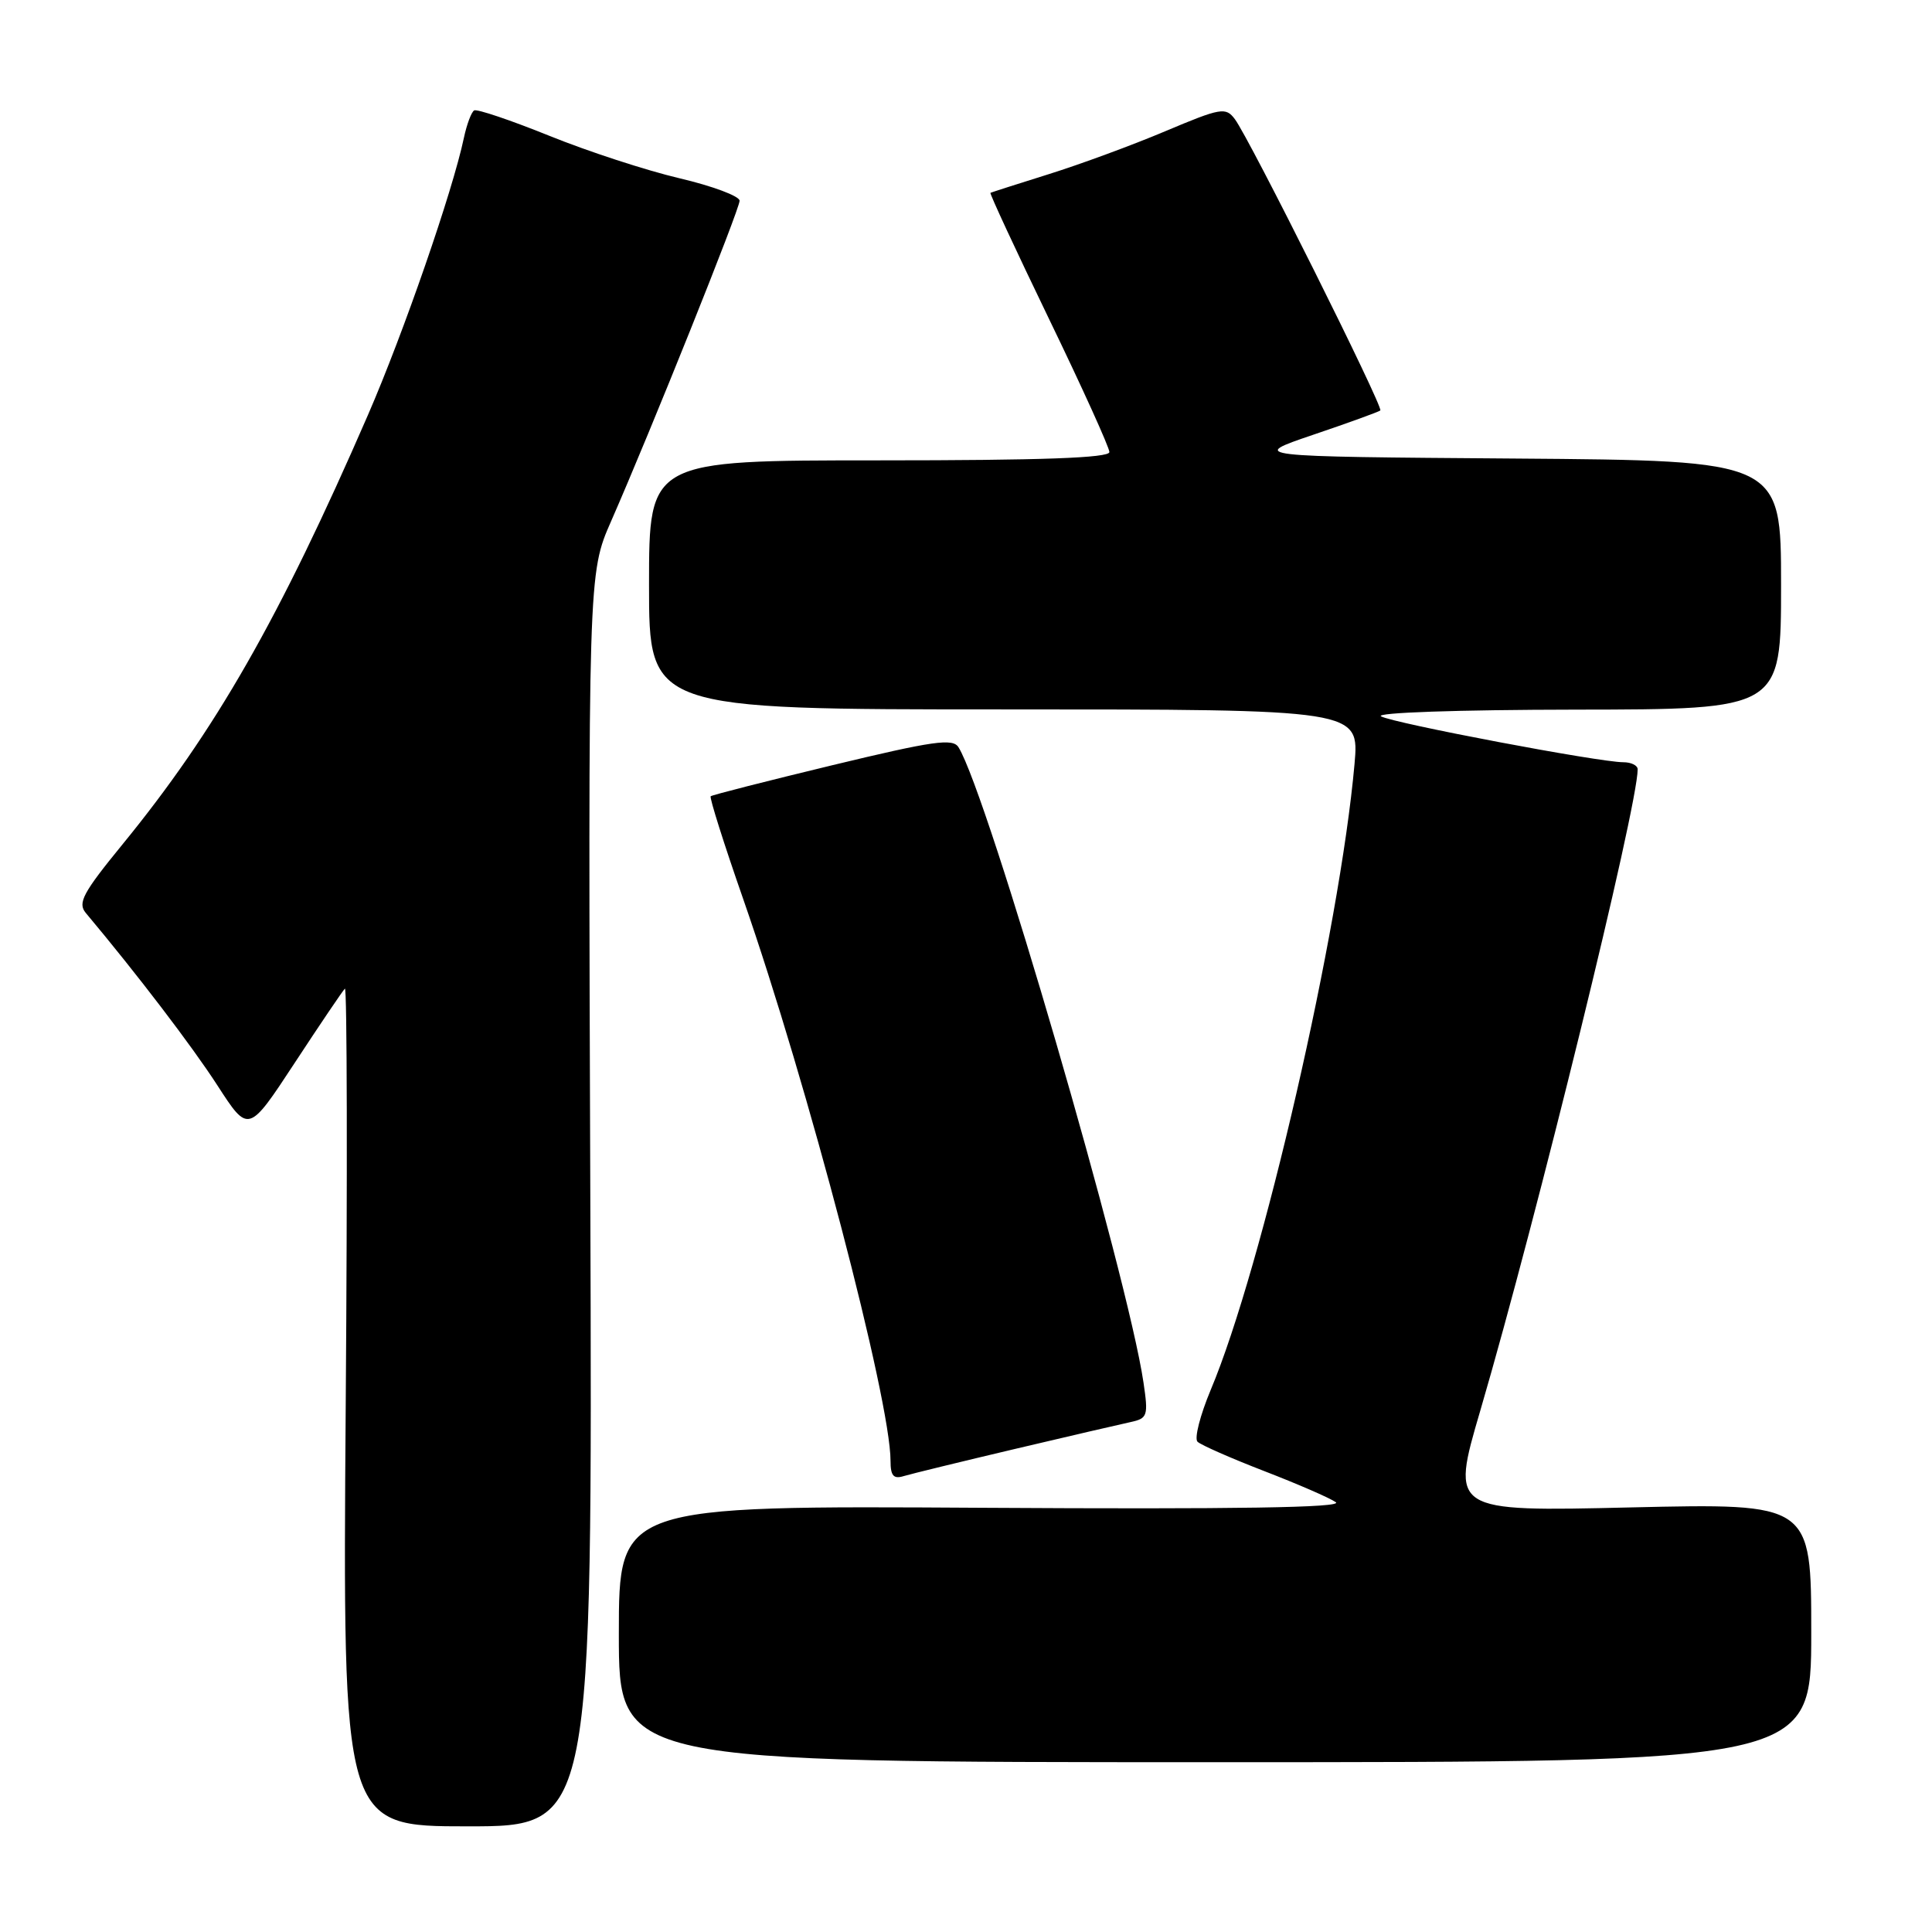<?xml version="1.0" encoding="UTF-8" standalone="no"?>
<!DOCTYPE svg PUBLIC "-//W3C//DTD SVG 1.1//EN" "http://www.w3.org/Graphics/SVG/1.1/DTD/svg11.dtd" >
<svg xmlns="http://www.w3.org/2000/svg" xmlns:xlink="http://www.w3.org/1999/xlink" version="1.1" viewBox="0 0 256 256">
 <g >
 <path fill="currentColor"
d=" M 78.22 158.99 C 77.93 75.99 77.93 75.99 80.98 69.05 C 86.28 56.97 98.00 27.73 98.00 26.60 C 98.00 25.99 94.41 24.65 90.03 23.62 C 85.65 22.59 77.89 20.06 72.78 17.99 C 67.68 15.93 63.20 14.42 62.83 14.63 C 62.46 14.85 61.85 16.48 61.47 18.26 C 59.98 25.33 53.48 44.11 48.75 55.00 C 37.00 82.03 28.53 96.85 16.17 111.96 C 10.99 118.30 10.27 119.65 11.36 120.96 C 18.15 129.06 25.45 138.62 28.82 143.84 C 32.92 150.18 32.92 150.18 39.05 140.84 C 42.42 135.70 45.41 131.28 45.70 131.00 C 45.99 130.72 46.04 155.59 45.81 186.25 C 45.40 242.00 45.40 242.00 61.95 242.00 C 78.50 242.00 78.50 242.00 78.22 158.99 Z  M 240.00 216.34 C 240.00 199.19 240.00 199.19 216.11 199.74 C 192.22 200.30 192.22 200.30 196.15 186.90 C 203.66 161.25 217.00 106.89 217.00 101.94 C 217.00 101.42 216.14 101.00 215.10 101.00 C 211.89 101.00 184.60 95.83 183.00 94.92 C 182.14 94.43 193.13 94.05 208.75 94.03 C 236.00 94.00 236.00 94.00 236.00 77.51 C 236.00 61.03 236.00 61.03 200.75 60.76 C 165.50 60.50 165.50 60.50 174.00 57.61 C 178.68 56.03 182.68 54.57 182.90 54.39 C 183.35 53.99 165.56 18.35 163.62 15.78 C 162.41 14.17 161.78 14.28 154.40 17.39 C 150.05 19.23 143.11 21.78 138.99 23.07 C 134.87 24.36 131.38 25.48 131.24 25.55 C 131.10 25.62 134.59 33.13 138.99 42.24 C 143.40 51.35 147.00 59.30 147.00 59.90 C 147.00 60.68 138.00 61.00 116.50 61.00 C 86.00 61.00 86.00 61.00 86.00 77.50 C 86.00 94.00 86.00 94.00 133.06 94.00 C 180.12 94.00 180.12 94.00 179.48 101.25 C 177.52 123.26 167.25 167.96 160.42 184.18 C 159.02 187.53 158.23 190.62 158.68 191.04 C 159.13 191.47 163.10 193.22 167.50 194.92 C 171.90 196.62 176.18 198.47 177.00 199.05 C 178.04 199.77 163.81 199.99 130.25 199.79 C 82.00 199.50 82.00 199.50 82.00 216.50 C 82.00 233.50 82.00 233.50 161.00 233.50 C 240.00 233.50 240.00 233.50 240.00 216.34 Z  M 134.50 191.99 C 141.65 190.30 148.56 188.70 149.86 188.42 C 152.05 187.94 152.17 187.59 151.52 183.20 C 149.43 169.01 130.88 105.28 127.01 99.02 C 126.26 97.80 123.72 98.16 110.31 101.39 C 101.62 103.49 94.35 105.34 94.17 105.51 C 93.99 105.69 95.93 111.83 98.49 119.16 C 107.04 143.71 118.00 185.51 118.00 193.58 C 118.00 195.55 118.40 196.01 119.75 195.59 C 120.71 195.30 127.35 193.68 134.50 191.99 Z "/>
</g>
</svg>
